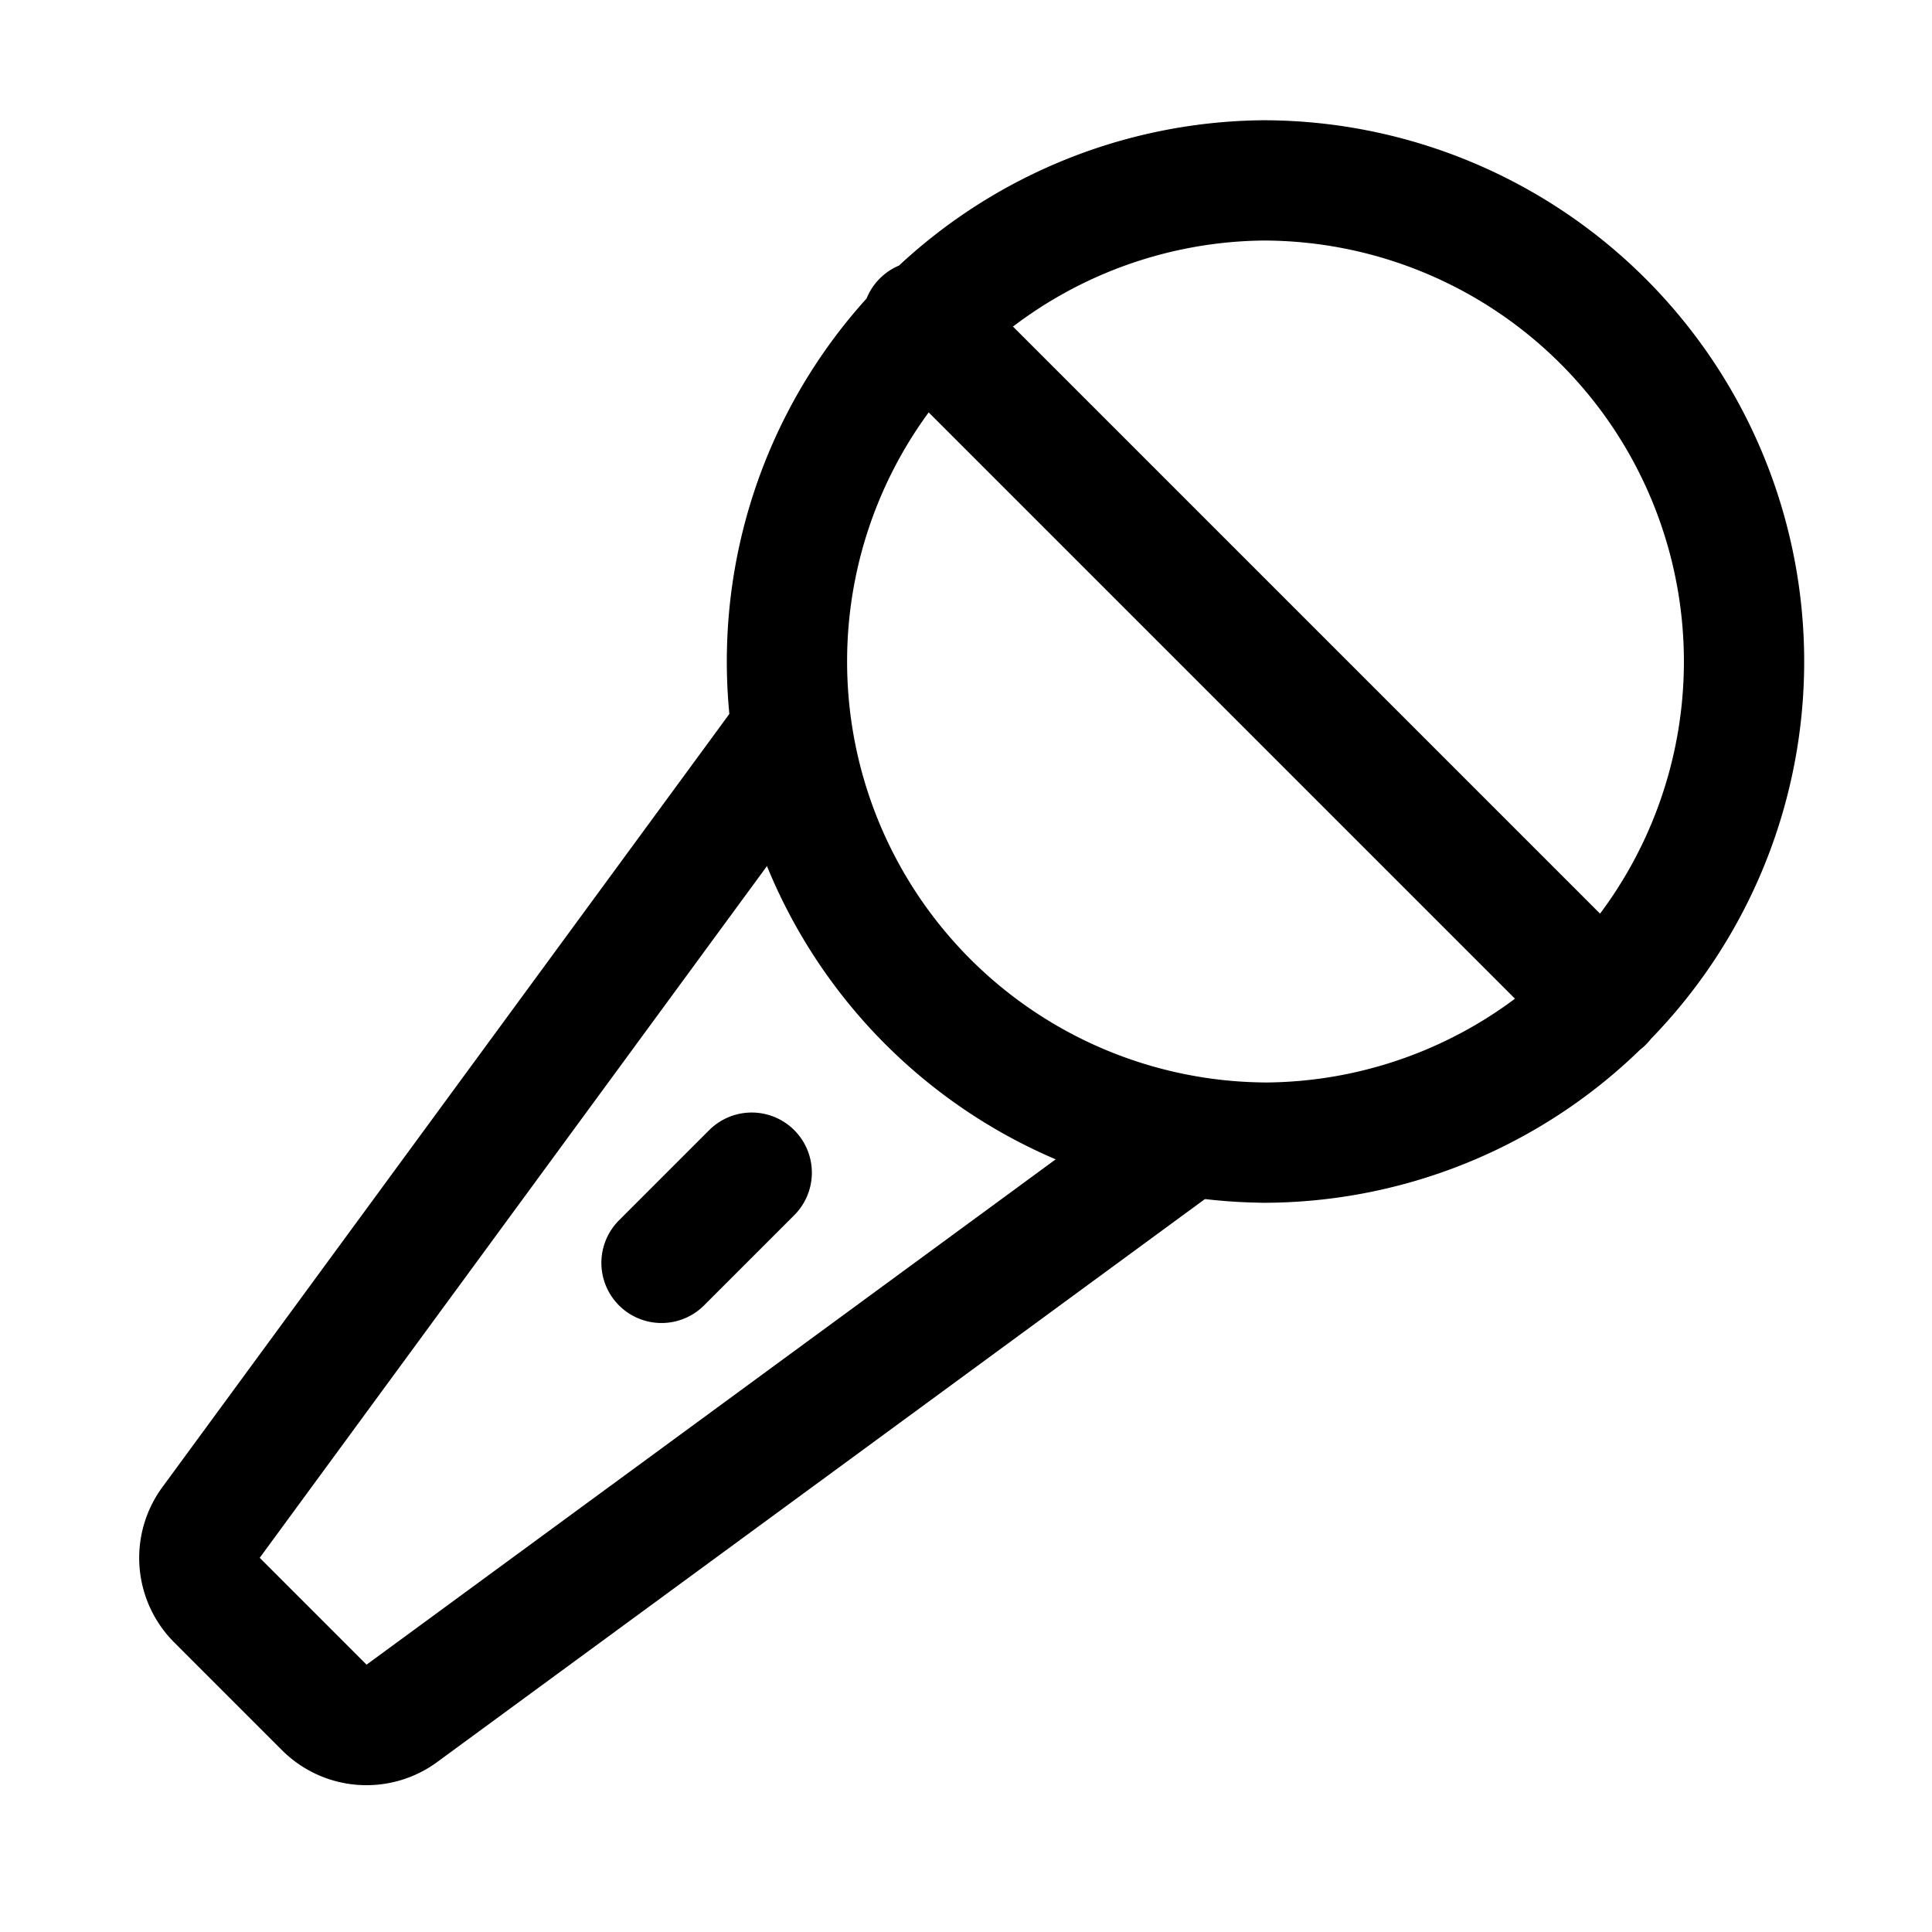 <svg xmlns="http://www.w3.org/2000/svg" width="35" height="35" fill="none" viewBox="0 0 35 35">
  <path stroke="#000" stroke-linecap="round" stroke-linejoin="round" stroke-width="2.179" d="M22.879 20.7a8.716 8.716 0 1 0 0-17.432 8.716 8.716 0 0 0 0 17.431Zm6.168-2.547L16.709 5.815m-3.091 15.429-1.634 1.634"/>
  <path stroke="#000" stroke-linecap="round" stroke-linejoin="round" stroke-width="2.179" d="M14.272 13.332 3.827 27.576a1.076 1.076 0 0 0 .109 1.417l1.934 1.934a1.076 1.076 0 0 0 1.416.108L21.53 20.59"/>
</svg>
